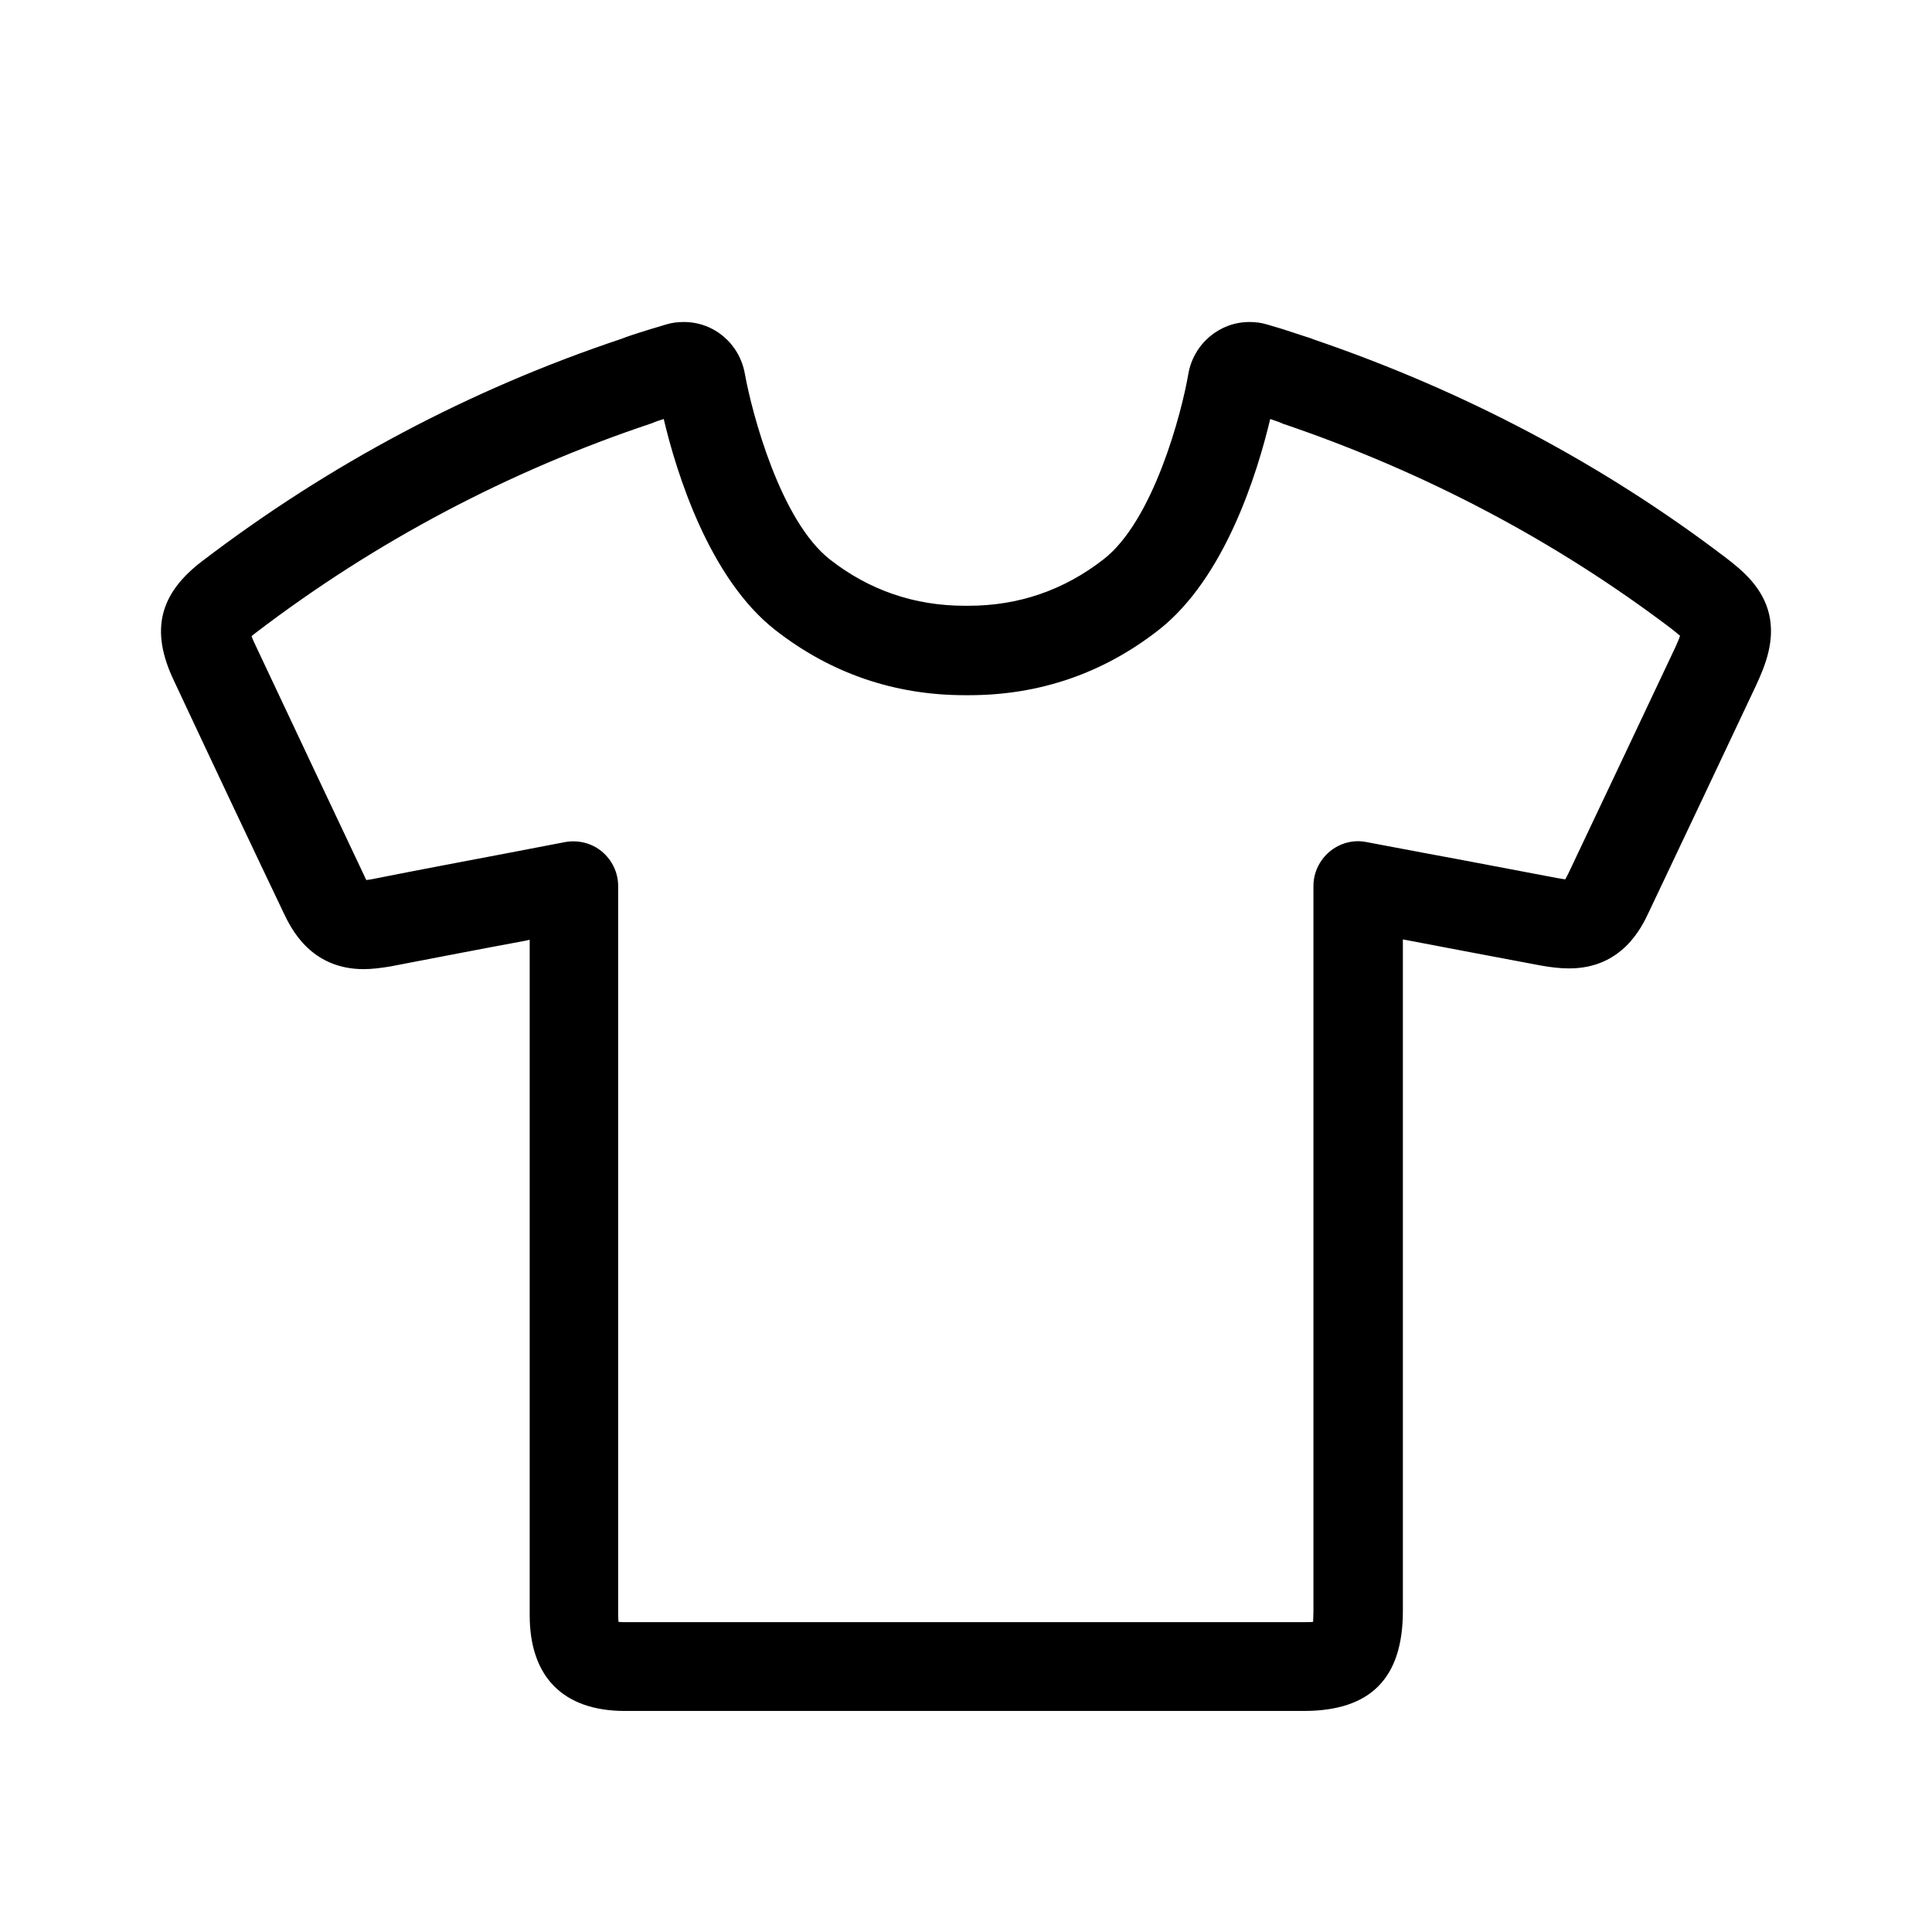 <svg width="24" height="24" viewBox="0 0 24 24" fill="none" xmlns="http://www.w3.org/2000/svg">
<path d="M21.977 7.632C21.899 7.3 21.653 7.091 21.432 6.923C19.907 5.763 18.185 4.853 16.32 4.217C16.304 4.209 16.287 4.205 16.267 4.197C16.263 4.197 16.128 4.152 15.939 4.09C15.8 4.049 15.734 4.029 15.734 4.029C15.664 4.008 15.591 4 15.521 4C15.148 4 14.828 4.271 14.762 4.644C14.681 5.123 14.328 6.472 13.705 6.951C13.213 7.333 12.651 7.525 12.032 7.525H12.012C12.008 7.525 12.008 7.525 12.004 7.525H11.983C11.364 7.525 10.799 7.333 10.311 6.951C9.692 6.468 9.339 5.123 9.253 4.644C9.187 4.271 8.872 4 8.495 4C8.421 4 8.351 4.008 8.281 4.029C8.281 4.029 8.216 4.049 8.077 4.09C7.888 4.148 7.757 4.193 7.753 4.197C7.74 4.201 7.728 4.205 7.72 4.209C5.842 4.836 4.088 5.767 2.51 6.972C1.977 7.378 1.866 7.833 2.157 8.448C2.706 9.62 3.129 10.514 3.53 11.354C3.612 11.522 3.854 12.039 4.518 12.039C4.617 12.039 4.723 12.026 4.846 12.006C5.404 11.899 5.949 11.793 6.527 11.686C6.543 11.682 6.564 11.678 6.58 11.674V13.42C6.58 15.634 6.58 17.851 6.58 20.065C6.58 20.832 6.998 21.254 7.761 21.254C9.13 21.254 10.495 21.254 11.864 21.254H16.197C17.025 21.254 17.427 20.848 17.427 20.012V11.67L17.493 11.682C18.05 11.789 18.595 11.891 19.14 11.994C19.276 12.018 19.386 12.03 19.493 12.03C20.153 12.03 20.395 11.518 20.485 11.325C20.96 10.325 21.395 9.403 21.817 8.509C21.932 8.259 22.051 7.96 21.977 7.632ZM20.813 8.038C20.391 8.931 19.956 9.854 19.481 10.854C19.464 10.887 19.452 10.907 19.444 10.924C19.419 10.92 19.386 10.915 19.341 10.907C18.796 10.805 18.251 10.698 17.693 10.596L16.972 10.46C16.812 10.428 16.644 10.473 16.517 10.579C16.39 10.686 16.316 10.842 16.316 11.006V20.016C16.316 20.073 16.312 20.114 16.312 20.147C16.283 20.151 16.246 20.151 16.193 20.151H11.86C10.491 20.151 9.126 20.151 7.757 20.151C7.728 20.151 7.704 20.151 7.683 20.147C7.683 20.127 7.679 20.098 7.679 20.065C7.679 17.851 7.679 15.634 7.679 13.42V11.006C7.679 10.842 7.605 10.686 7.478 10.579C7.351 10.473 7.183 10.432 7.023 10.46C6.785 10.505 6.548 10.551 6.314 10.596C5.736 10.706 5.187 10.809 4.629 10.92C4.596 10.928 4.572 10.928 4.551 10.932C4.543 10.92 4.535 10.903 4.527 10.883C4.129 10.042 3.707 9.149 3.157 7.98C3.141 7.948 3.133 7.923 3.125 7.903C3.141 7.89 3.157 7.874 3.182 7.857C4.67 6.722 6.326 5.849 8.097 5.258C8.109 5.254 8.118 5.25 8.126 5.246C8.13 5.246 8.13 5.246 8.134 5.242C8.154 5.234 8.195 5.222 8.245 5.205C8.4 5.861 8.806 7.185 9.634 7.829C10.323 8.366 11.114 8.636 11.987 8.636H12.012H12.036C12.91 8.636 13.701 8.366 14.389 7.829C15.222 7.181 15.623 5.861 15.779 5.205C15.828 5.222 15.865 5.234 15.886 5.242C15.902 5.25 15.918 5.254 15.935 5.263C17.698 5.861 19.321 6.718 20.76 7.808C20.813 7.849 20.846 7.878 20.87 7.898C20.862 7.927 20.842 7.972 20.813 8.038Z" fill="black"/>
</svg>
